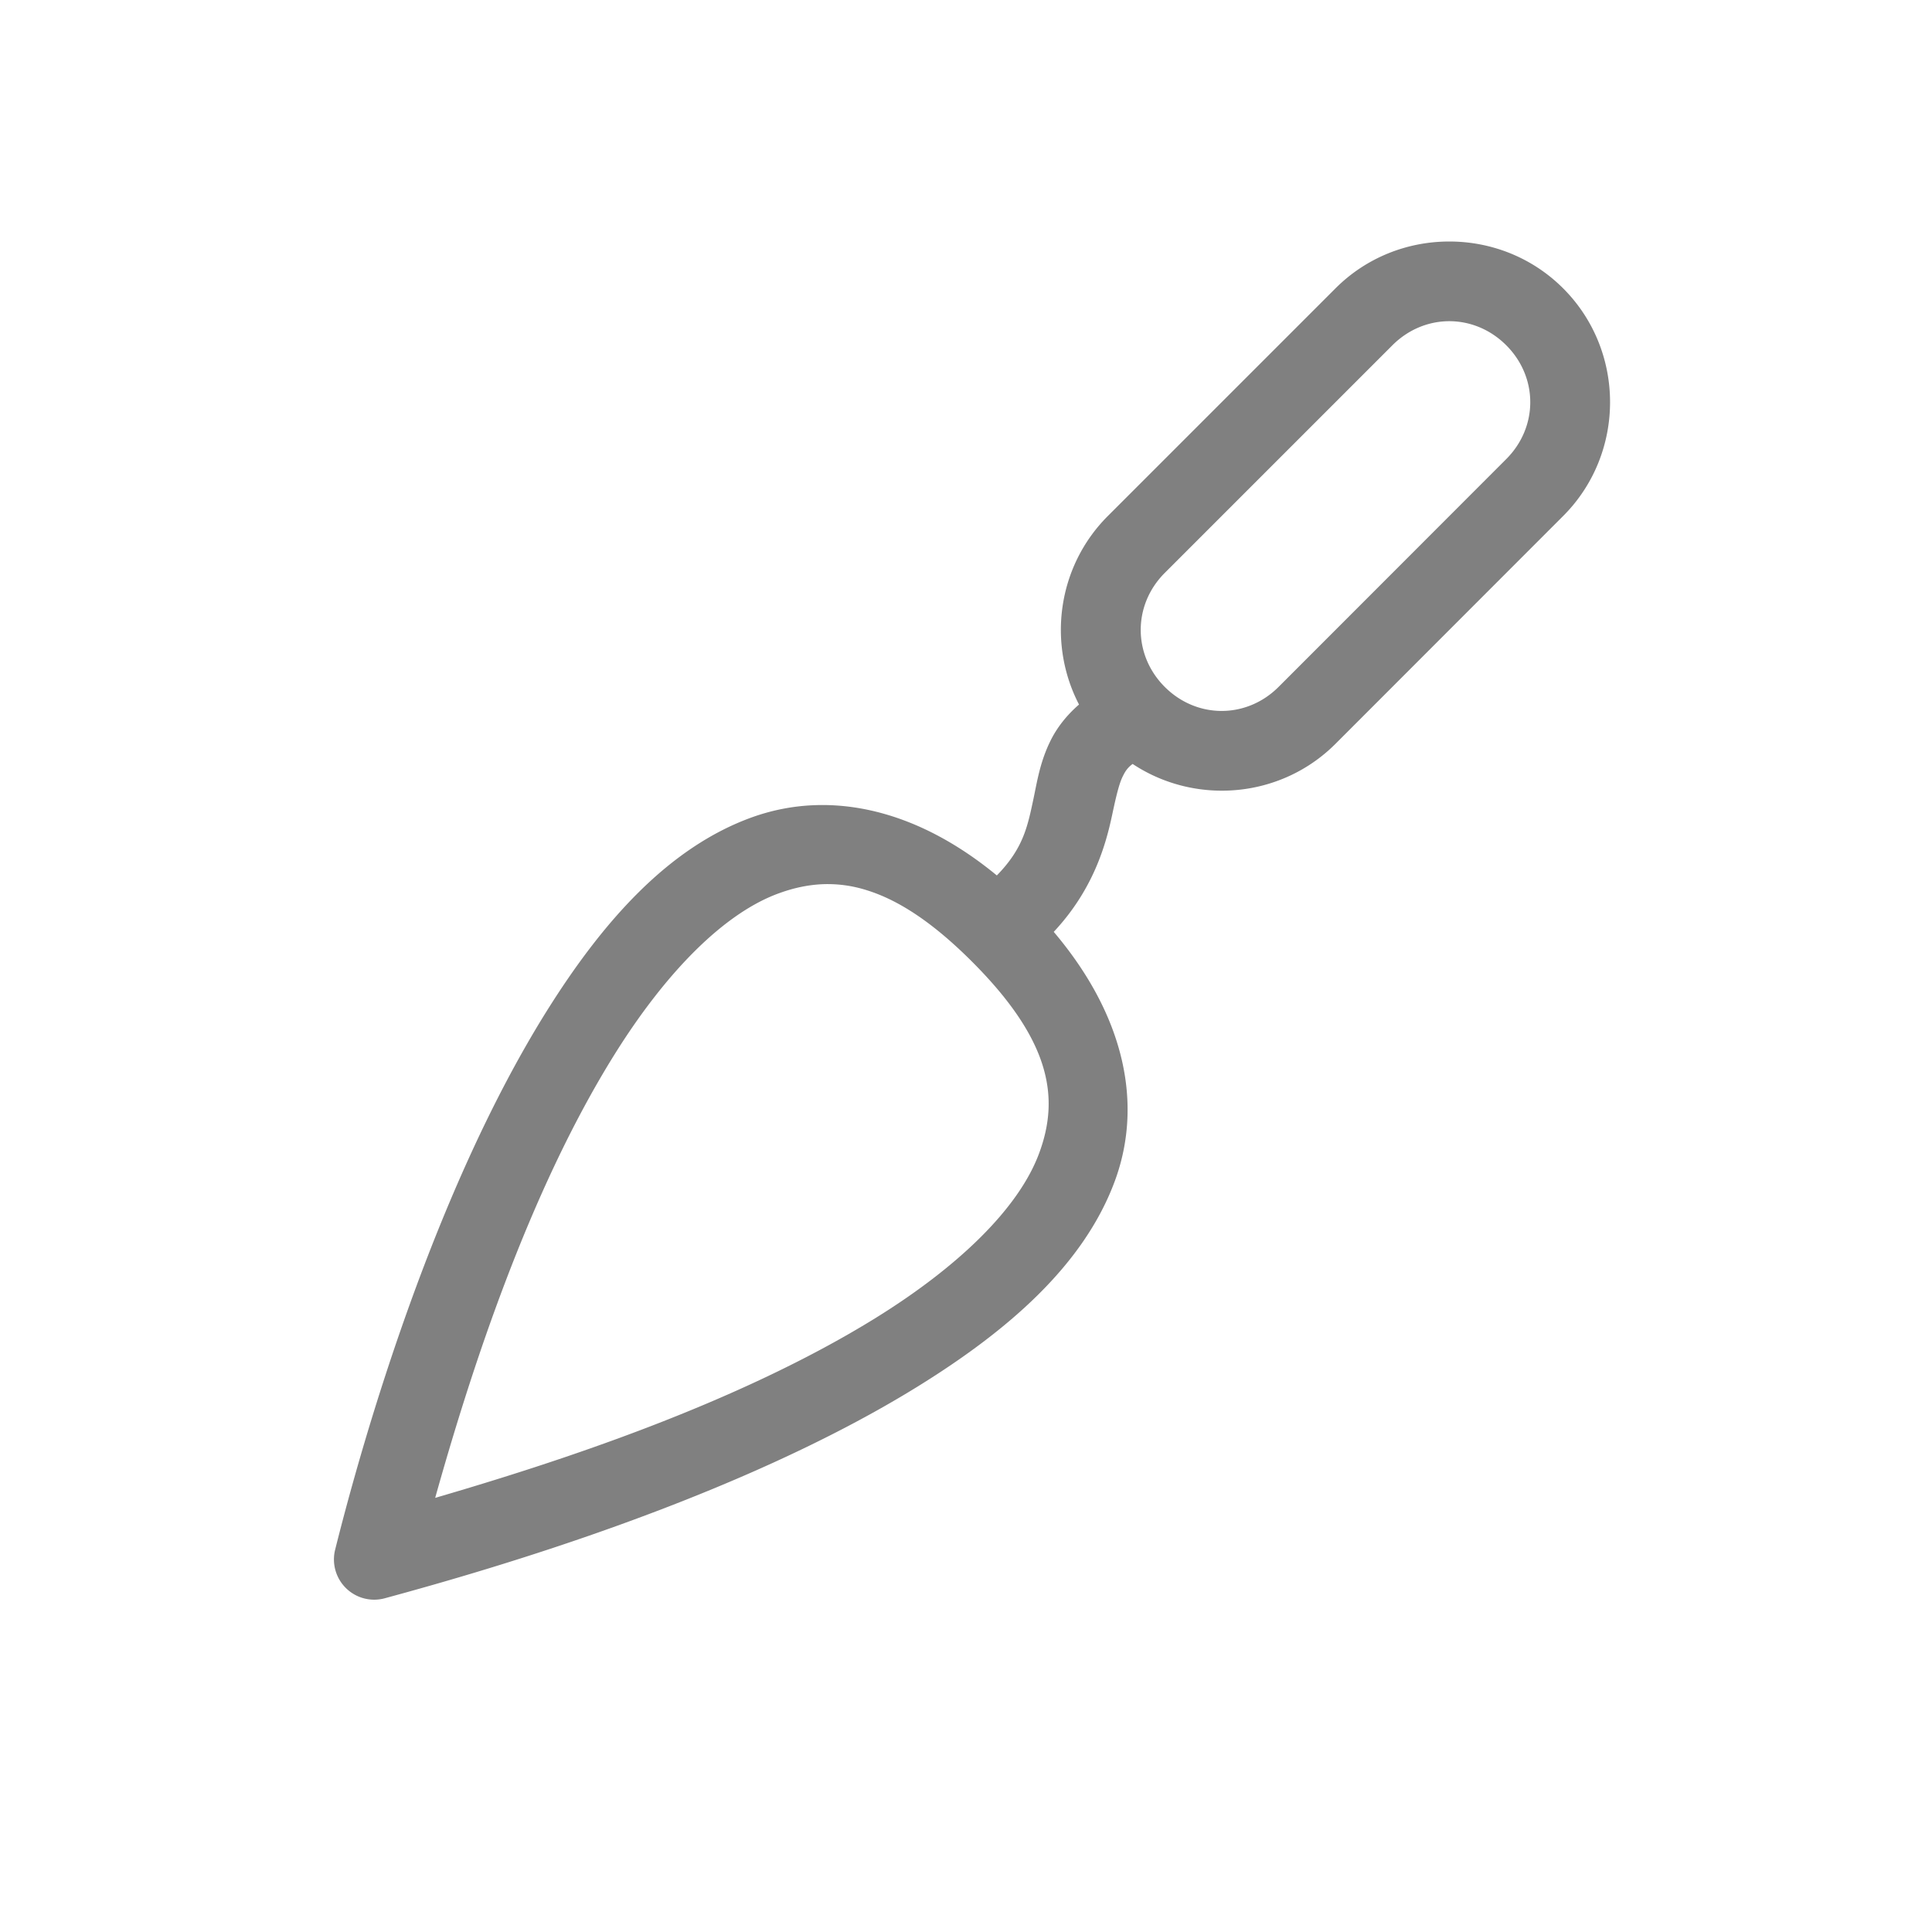 <?xml version="1.0" encoding="UTF-8" standalone="no"?>
<svg
   height="24"
   width="24"
   version="1.1"
   id="svg2063"
   sodipodi:docname="trowel.svg"
   inkscape:version="1.2 (1:1.2.1+202207142221+cd75a1ee6d)"
   xmlns:inkscape="http://www.inkscape.org/namespaces/inkscape"
   xmlns:sodipodi="http://sodipodi.sourceforge.net/DTD/sodipodi-0.dtd"
   xmlns="http://www.w3.org/2000/svg"
   xmlns:svg="http://www.w3.org/2000/svg">
  <defs
     id="defs2067" />
  <sodipodi:namedview
     id="namedview2065"
     pagecolor="#ffffff"
     bordercolor="#666666"
     borderopacity="1.0"
     inkscape:showpageshadow="2"
     inkscape:pageopacity="0.0"
     inkscape:pagecheckerboard="0"
     inkscape:deskcolor="#d1d1d1"
     showgrid="true"
     inkscape:zoom="24.24393"
     inkscape:cx="8.0844978"
     inkscape:cy="2.8873207"
     inkscape:window-width="1920"
     inkscape:window-height="1011"
     inkscape:window-x="0"
     inkscape:window-y="0"
     inkscape:window-maximized="1"
     inkscape:current-layer="svg2063">
    <inkscape:grid
       type="xygrid"
       id="grid2186" />
    <inkscape:grid
       type="xygrid"
       id="grid2190"
       dotted="true"
       spacingx="0.5"
       spacingy="0.5"
       empspacing="10" />
  </sodipodi:namedview>
  <path
     id="path2192"
     style="color:#000000;fill:#808080;fill-rule:evenodd;stroke-linecap:round;stroke-linejoin:round;-inkscape-stroke:none"
     d="M 18.004 3 C 17.491 3 16.979 3.193 16.59 3.582 L 13.762 6.41 C 13.131 7.041 13.012 7.998 13.404 8.752 C 13.249 8.886 13.129 9.041 13.051 9.199 C 12.921 9.461 12.884 9.705 12.84 9.914 C 12.766 10.263 12.714 10.537 12.383 10.875 C 11.937 10.508 11.483 10.26 11.035 10.125 C 10.453 9.949 9.882 9.962 9.355 10.148 C 8.302 10.522 7.482 11.456 6.789 12.564 C 5.404 14.781 4.525 17.805 4.164 19.248 A 0.5 0.5 0 0 0 4.781 19.854 C 6.138 19.486 9.165 18.606 11.398 17.225 C 12.515 16.534 13.463 15.719 13.85 14.668 C 14.199 13.719 13.977 12.623 13.09 11.576 C 13.58 11.052 13.736 10.5 13.816 10.121 C 13.864 9.896 13.901 9.737 13.947 9.645 C 13.978 9.582 14.005 9.538 14.07 9.49 C 14.846 10.004 15.908 9.922 16.59 9.24 L 19.418 6.41 C 20.195 5.633 20.195 4.359 19.418 3.582 C 19.029 3.193 18.517 3 18.004 3 z M 18.004 3.99 C 18.258 3.99 18.512 4.09 18.711 4.289 C 19.109 4.687 19.109 5.305 18.711 5.703 L 15.883 8.533 C 15.485 8.931 14.867 8.931 14.469 8.533 C 14.071 8.135 14.071 7.515 14.469 7.117 L 17.297 4.289 C 17.496 4.09 17.75 3.99 18.004 3.99 z M 10.217 10.984 C 10.397 10.977 10.582 10.999 10.775 11.061 C 11.163 11.183 11.586 11.457 12.074 11.945 C 13.051 12.922 13.165 13.631 12.91 14.322 C 12.656 15.014 11.896 15.742 10.873 16.375 C 9.139 17.447 6.907 18.169 5.406 18.607 C 5.836 17.071 6.56 14.817 7.637 13.094 C 8.27 12.081 8.997 11.337 9.689 11.092 C 9.862 11.03 10.037 10.992 10.217 10.984 z " />
</svg>
